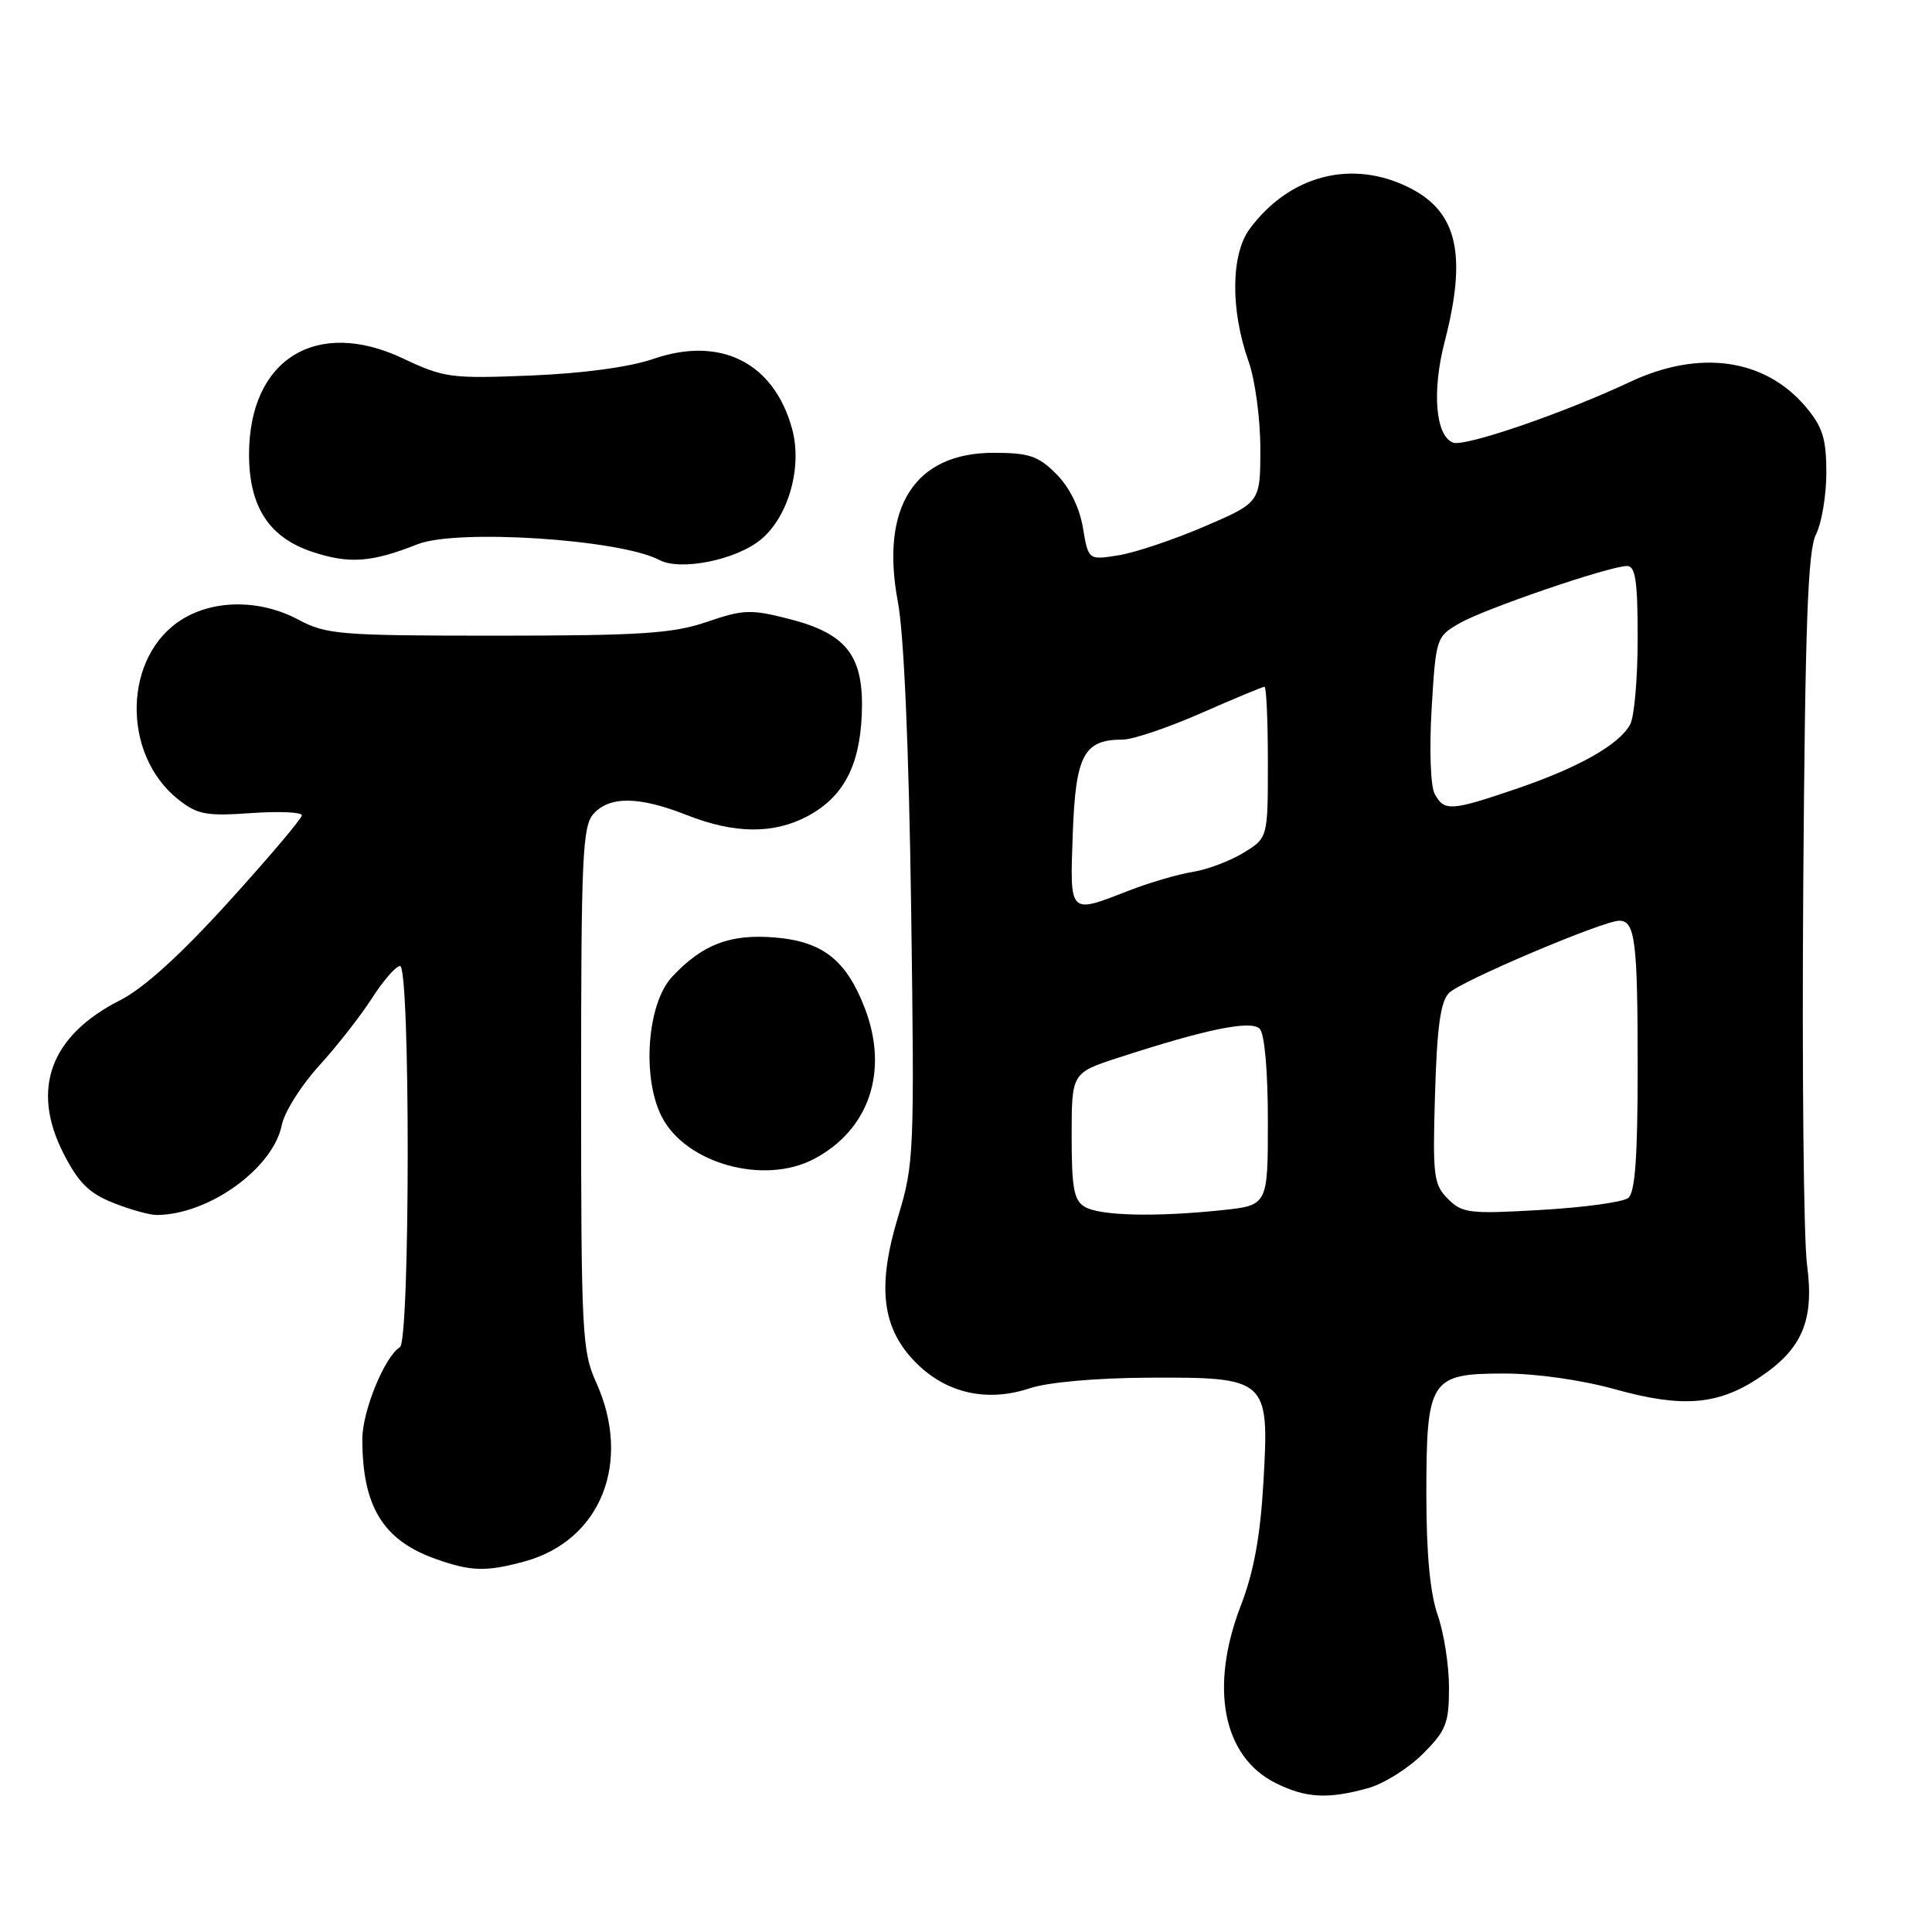 <?xml version="1.0" encoding="UTF-8" standalone="no"?>
<!DOCTYPE svg PUBLIC "-//W3C//DTD SVG 1.1//EN" "http://www.w3.org/Graphics/SVG/1.1/DTD/svg11.dtd" >
<svg xmlns="http://www.w3.org/2000/svg" xmlns:xlink="http://www.w3.org/1999/xlink" version="1.1" viewBox="0 0 256 256">
 <g >
 <path fill="currentColor"
d=" M 181.27 236.94 C 183.34 236.37 186.60 234.33 188.52 232.41 C 191.62 229.31 192.00 228.36 192.00 223.59 C 192.00 220.65 191.32 216.34 190.50 214.00 C 189.50 211.15 189.00 205.90 189.00 198.10 C 189.00 182.75 189.48 182.00 199.33 182.00 C 203.58 182.00 209.61 182.86 214.02 184.09 C 222.88 186.56 227.61 186.19 233.04 182.59 C 238.82 178.77 240.43 174.99 239.44 167.56 C 238.99 164.23 238.77 141.70 238.94 117.50 C 239.19 82.66 239.54 72.94 240.63 70.80 C 241.38 69.31 242.00 65.64 242.00 62.63 C 242.00 58.14 241.51 56.58 239.30 53.94 C 233.88 47.51 225.23 46.27 216.00 50.60 C 207.10 54.78 194.08 59.24 192.54 58.65 C 190.21 57.76 189.72 51.88 191.42 45.29 C 194.40 33.80 193.13 28.12 186.84 24.92 C 179.23 21.04 170.89 23.16 165.59 30.33 C 163.09 33.71 163.03 41.08 165.44 47.88 C 166.30 50.28 167.00 55.47 167.00 59.42 C 167.00 66.58 167.00 66.58 159.60 69.76 C 155.53 71.51 150.40 73.23 148.21 73.58 C 144.21 74.22 144.21 74.22 143.49 69.91 C 143.03 67.21 141.71 64.56 139.96 62.80 C 137.57 60.41 136.35 60.00 131.65 60.00 C 121.21 60.00 116.61 67.17 118.97 79.73 C 119.78 83.98 120.43 99.07 120.73 120.24 C 121.18 152.80 121.12 154.24 119.01 161.18 C 116.17 170.55 116.85 176.05 121.41 180.61 C 125.43 184.63 130.83 185.83 136.46 183.95 C 138.87 183.15 145.20 182.59 152.15 182.55 C 167.99 182.48 168.20 182.67 167.41 196.40 C 167.00 203.58 166.13 208.31 164.41 212.76 C 160.24 223.60 162.03 232.76 169.00 236.25 C 173.02 238.26 175.94 238.42 181.27 236.94 Z  M 69.50 206.90 C 79.63 204.14 83.78 193.73 78.98 183.14 C 77.13 179.07 77.00 176.52 77.00 144.22 C 77.00 113.46 77.18 109.46 78.65 107.83 C 80.80 105.46 84.69 105.51 91.00 108.00 C 97.34 110.50 102.52 110.54 107.02 108.14 C 111.72 105.62 113.90 101.54 114.19 94.72 C 114.51 86.98 112.28 84.00 104.66 82.04 C 99.48 80.71 98.53 80.74 93.65 82.41 C 89.11 83.95 84.92 84.22 65.90 84.23 C 45.01 84.23 43.23 84.08 39.54 82.11 C 34.53 79.44 28.48 79.41 24.19 82.03 C 16.33 86.82 16.03 99.92 23.63 105.94 C 26.15 107.93 27.33 108.16 33.25 107.74 C 36.96 107.48 40.00 107.61 40.00 108.03 C 40.00 108.45 35.64 113.60 30.32 119.47 C 23.92 126.53 19.03 130.96 15.91 132.54 C 6.70 137.21 4.07 144.26 8.38 152.77 C 10.37 156.69 11.77 158.09 14.97 159.37 C 17.21 160.27 19.82 161.00 20.77 160.99 C 27.64 160.97 36.19 154.82 37.34 149.07 C 37.68 147.36 39.90 143.83 42.27 141.23 C 44.64 138.63 47.80 134.59 49.30 132.25 C 50.80 129.91 52.47 128.00 53.01 128.00 C 54.38 128.00 54.35 177.67 52.99 178.51 C 50.96 179.76 48.00 187.01 48.01 190.71 C 48.02 199.61 50.75 204.08 57.68 206.55 C 62.39 208.23 64.40 208.29 69.50 206.90 Z  M 107.80 153.60 C 115.14 149.77 117.80 141.99 114.61 133.64 C 112.15 127.22 109.03 124.75 102.67 124.22 C 96.73 123.73 93.07 125.13 89.05 129.44 C 85.74 132.98 85.02 142.81 87.70 148.00 C 90.88 154.17 101.18 157.04 107.80 153.60 Z  M 55.32 72.12 C 60.52 70.05 82.19 71.46 87.36 74.20 C 90.19 75.70 97.63 74.18 100.87 71.45 C 104.51 68.39 106.34 61.82 104.95 56.80 C 102.54 48.04 95.47 44.49 86.56 47.56 C 83.43 48.64 77.23 49.48 70.32 49.76 C 59.76 50.19 58.82 50.06 53.41 47.50 C 41.91 42.06 33.00 47.61 33.00 60.22 C 33.00 67.14 35.65 71.22 41.37 73.12 C 46.28 74.75 49.23 74.53 55.32 72.12 Z  M 143.75 159.92 C 142.30 159.08 142.00 157.45 142.00 150.53 C 142.00 142.16 142.00 142.16 148.25 140.13 C 159.91 136.34 165.75 135.15 166.92 136.32 C 167.56 136.96 168.00 141.88 168.00 148.56 C 168.00 159.72 168.00 159.72 161.85 160.36 C 153.06 161.28 145.78 161.10 143.75 159.92 Z  M 191.86 158.86 C 189.96 156.96 189.82 155.84 190.15 144.93 C 190.41 136.08 190.88 132.69 192.00 131.57 C 193.57 130.00 212.43 122.00 214.56 122.00 C 216.66 122.00 217.00 124.67 217.00 141.46 C 217.00 153.30 216.66 158.02 215.75 158.74 C 215.06 159.28 209.87 160.00 204.21 160.32 C 194.71 160.88 193.76 160.76 191.86 158.86 Z  M 142.15 110.42 C 142.53 100.03 143.61 98.00 148.78 98.00 C 150.10 98.00 154.76 96.42 159.14 94.50 C 163.51 92.58 167.30 91.00 167.55 91.00 C 167.80 91.00 168.00 95.51 168.00 101.01 C 168.00 111.03 168.00 111.03 164.75 113.01 C 162.96 114.10 159.93 115.24 158.00 115.54 C 156.07 115.85 152.24 116.97 149.48 118.05 C 141.60 121.11 141.76 121.28 142.15 110.42 Z  M 190.10 105.19 C 189.55 104.17 189.38 99.29 189.70 93.88 C 190.26 84.53 190.32 84.35 193.39 82.59 C 196.75 80.65 213.28 75.00 215.59 75.00 C 216.71 75.00 217.00 77.00 217.00 84.57 C 217.00 89.83 216.56 94.96 216.01 95.98 C 214.58 98.66 209.17 101.72 200.90 104.53 C 192.24 107.48 191.36 107.53 190.10 105.19 Z "/>
</g>
</svg>